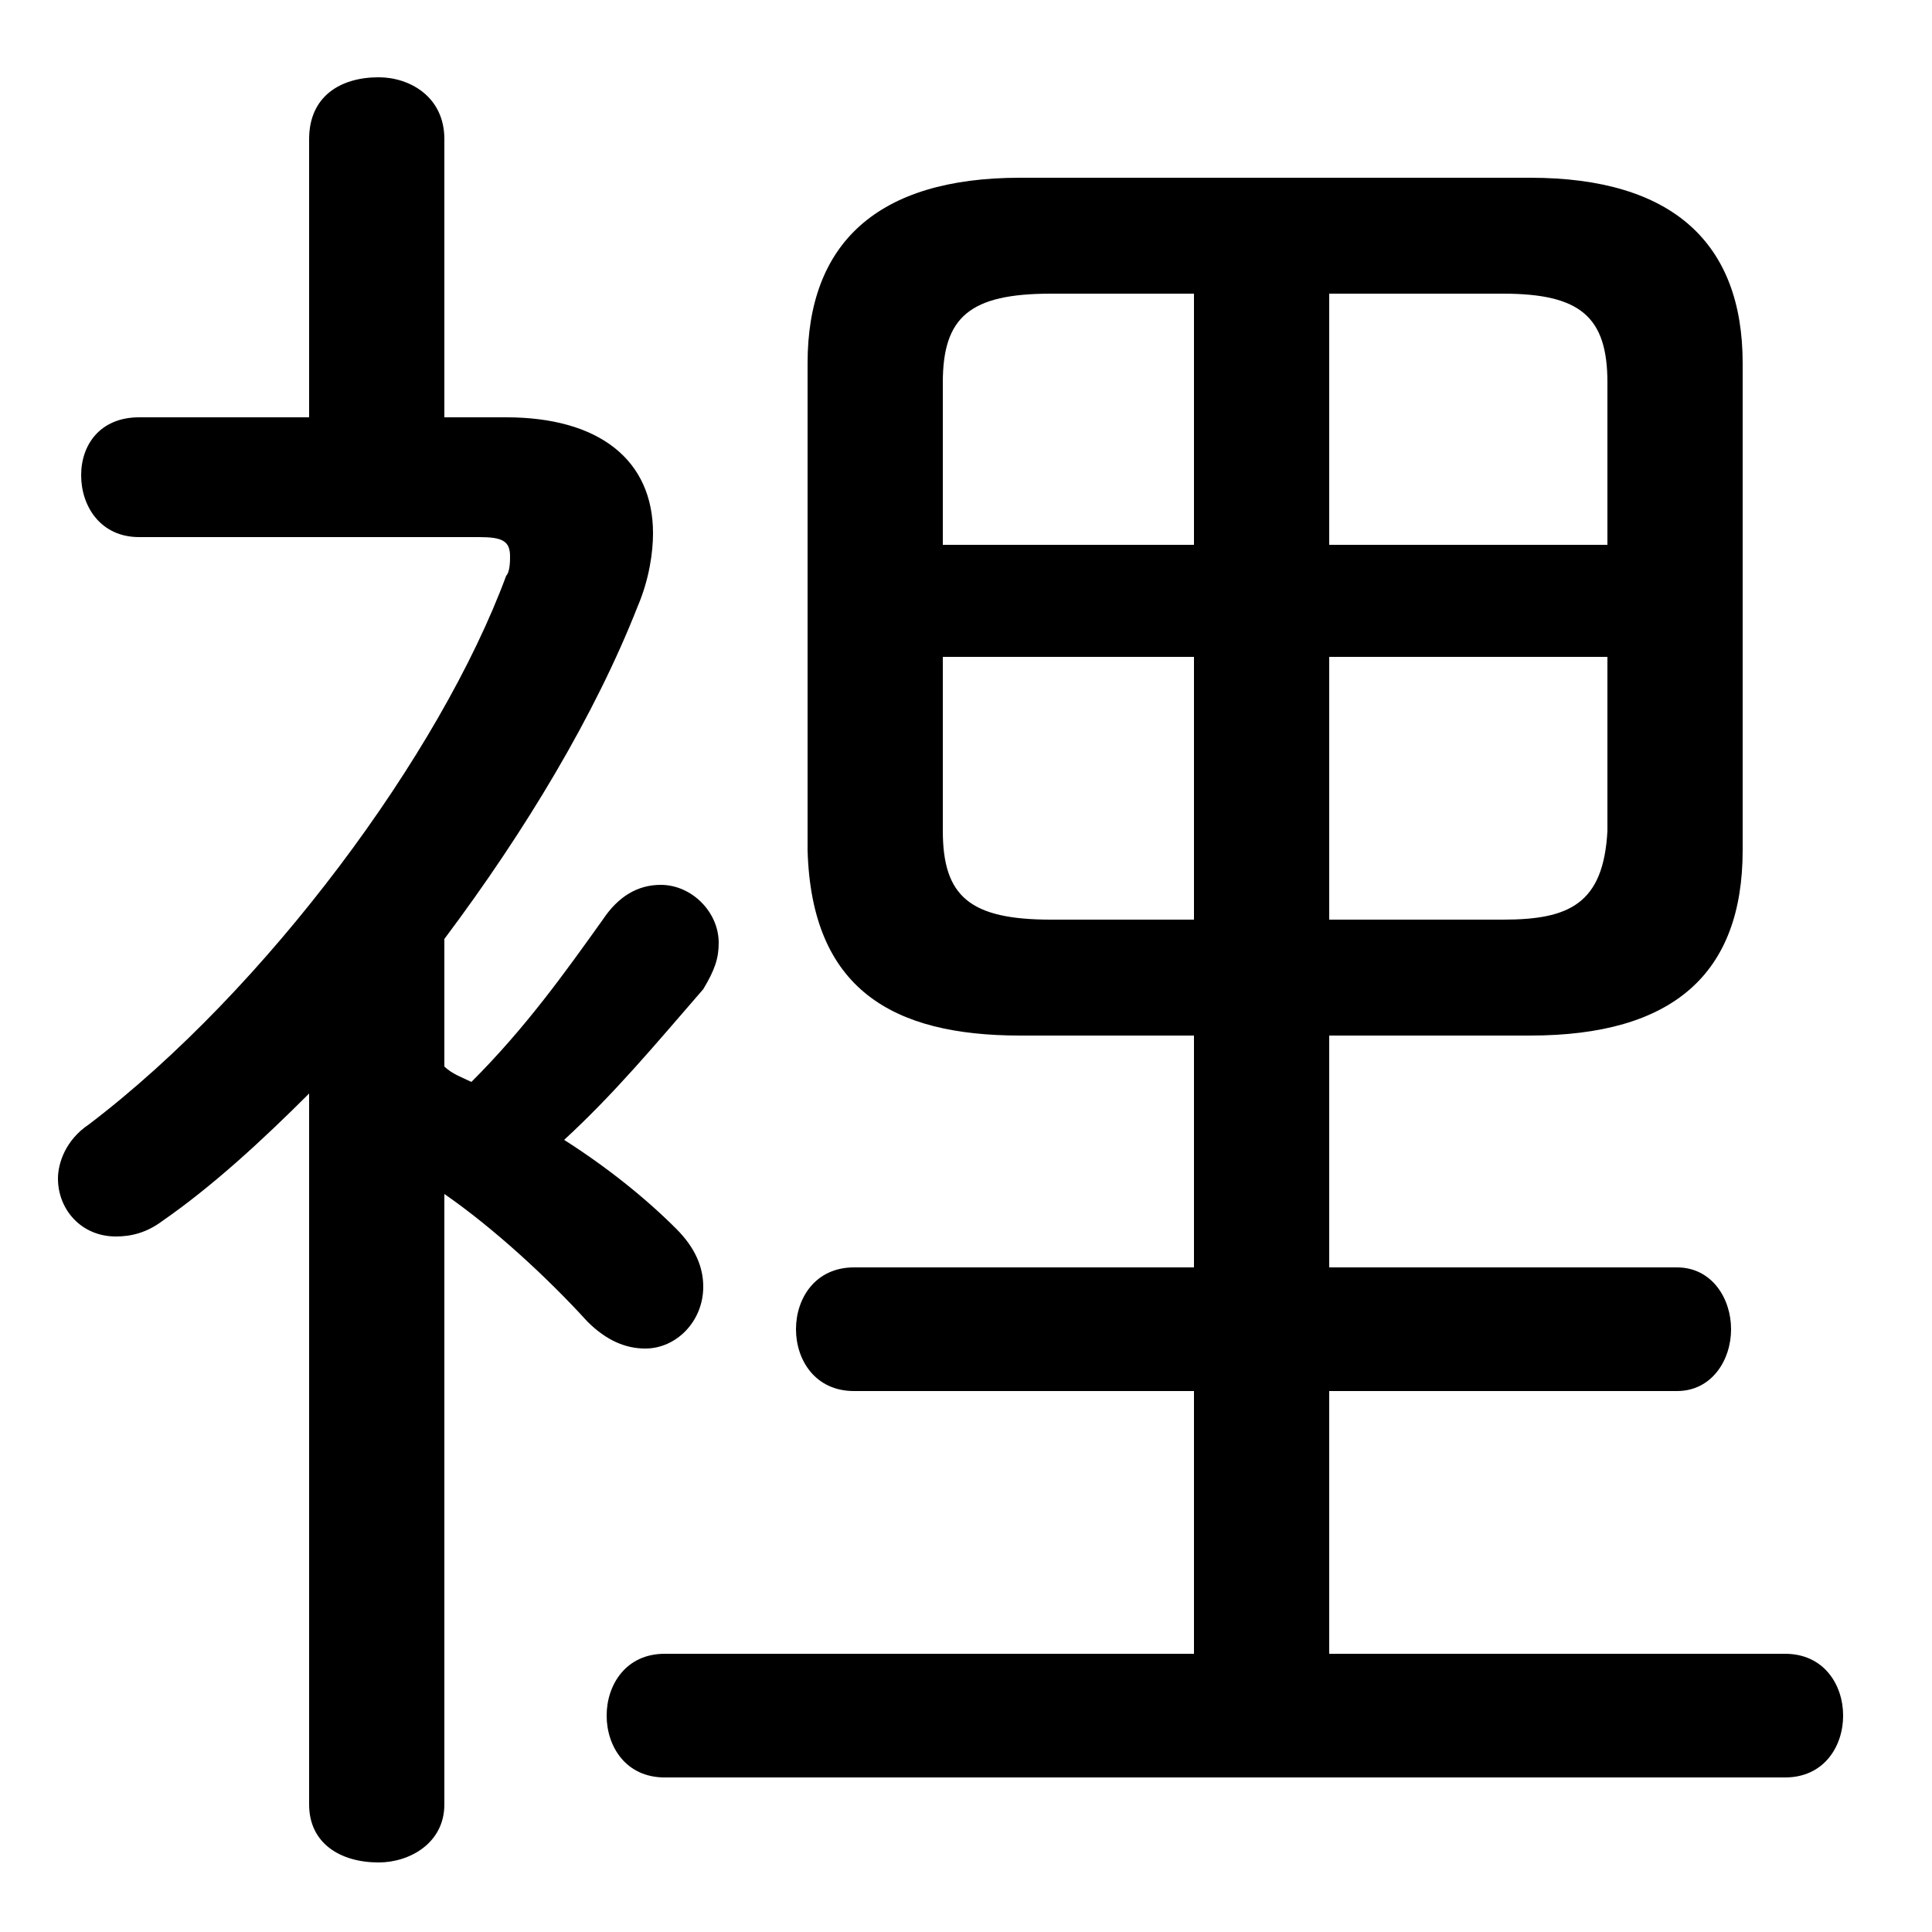 <svg xmlns="http://www.w3.org/2000/svg" viewBox="0 -44.0 50.0 50.0">
    <rect x="0" y="-44.0" width="50.0" height="50.0" fill="#808080" stroke="none"/>
    <g transform="scale(1, -1)">
        <!-- ボディの枠 -->
        <rect x="0" y="-6.0" width="50.0" height="50.0"
            stroke="white" fill="white"/>
        <!-- グリフ座標系の原点 -->
        <circle cx="0" cy="0" r="5" fill="white"/>
        <!-- グリフのアウトライン -->
        <g style="fill:black;stroke:#000000;stroke-width:0;stroke-linecap:round;stroke-linejoin:round;">
        <path d="M 34.4 17.2 L 39.6 17.2 C 43.3 17.2 45.1 18.8 45.1 22.0 L 45.1 34.6 C 45.1 37.7 43.3 39.4 39.6 39.4 L 26.4 39.4 C 22.7 39.4 20.9 37.7 20.9 34.6 L 20.9 22.0 C 21.0 18.4 23.1 17.2 26.4 17.2 L 30.9 17.2 L 30.9 11.2 L 22.1 11.2 C 21.1 11.2 20.6 10.4 20.6 9.6 C 20.6 8.8 21.1 8.0 22.1 8.0 L 30.9 8.0 L 30.9 1.2 L 17.2 1.2 C 16.2 1.2 15.7 0.4 15.7 -0.4 C 15.7 -1.2 16.2 -2.0 17.2 -2.0 L 46.2 -2.0 C 47.2 -2.0 47.7 -1.2 47.7 -0.4 C 47.7 0.4 47.2 1.2 46.2 1.2 L 34.4 1.2 L 34.4 8.0 L 43.4 8.0 C 44.3 8.0 44.8 8.8 44.8 9.6 C 44.8 10.4 44.3 11.2 43.4 11.2 L 34.4 11.2 Z M 34.4 27.0 L 41.6 27.0 L 41.6 22.5 C 41.5 20.6 40.6 20.2 38.9 20.2 L 34.4 20.2 Z M 30.9 27.0 L 30.9 20.2 L 27.2 20.2 C 25.1 20.2 24.4 20.8 24.4 22.5 L 24.4 27.0 Z M 34.4 36.4 L 38.9 36.4 C 40.9 36.4 41.6 35.8 41.6 34.1 L 41.6 29.9 L 34.4 29.9 Z M 30.9 36.4 L 30.9 29.9 L 24.4 29.9 L 24.4 34.1 C 24.4 35.8 25.1 36.4 27.2 36.4 Z M 8.0 -2.7 C 8.0 -3.7 8.8 -4.2 9.8 -4.2 C 10.6 -4.2 11.5 -3.7 11.5 -2.7 L 11.5 13.1 C 12.8 12.2 14.2 10.9 15.2 9.8 C 15.7 9.3 16.2 9.1 16.7 9.1 C 17.5 9.1 18.2 9.8 18.2 10.7 C 18.2 11.2 18.0 11.7 17.5 12.2 C 16.7 13.0 15.7 13.8 14.6 14.5 C 15.9 15.7 16.9 16.9 18.2 18.4 C 18.5 18.9 18.6 19.2 18.6 19.6 C 18.6 20.4 17.9 21.1 17.1 21.1 C 16.5 21.1 16.0 20.8 15.6 20.2 C 14.6 18.8 13.6 17.4 12.2 16.0 C 12.0 16.1 11.7 16.2 11.5 16.4 L 11.5 19.7 C 13.6 22.5 15.4 25.5 16.5 28.3 C 16.8 29.0 16.9 29.7 16.9 30.2 C 16.9 32.1 15.5 33.2 13.1 33.2 L 11.5 33.2 L 11.5 40.4 C 11.5 41.5 10.6 42.0 9.8 42.0 C 8.8 42.0 8.0 41.5 8.0 40.4 L 8.0 33.2 L 3.6 33.2 C 2.6 33.2 2.1 32.5 2.1 31.7 C 2.1 30.9 2.6 30.1 3.6 30.1 L 12.4 30.1 C 13.0 30.1 13.2 30.0 13.2 29.6 C 13.2 29.5 13.2 29.2 13.1 29.1 C 11.4 24.5 6.9 18.4 2.3 14.9 C 1.7 14.5 1.5 13.9 1.5 13.5 C 1.5 12.7 2.1 12.0 3.0 12.0 C 3.4 12.0 3.8 12.1 4.2 12.4 C 5.5 13.3 6.8 14.5 8.0 15.7 Z"/>
    </g>
    </g>
</svg>
